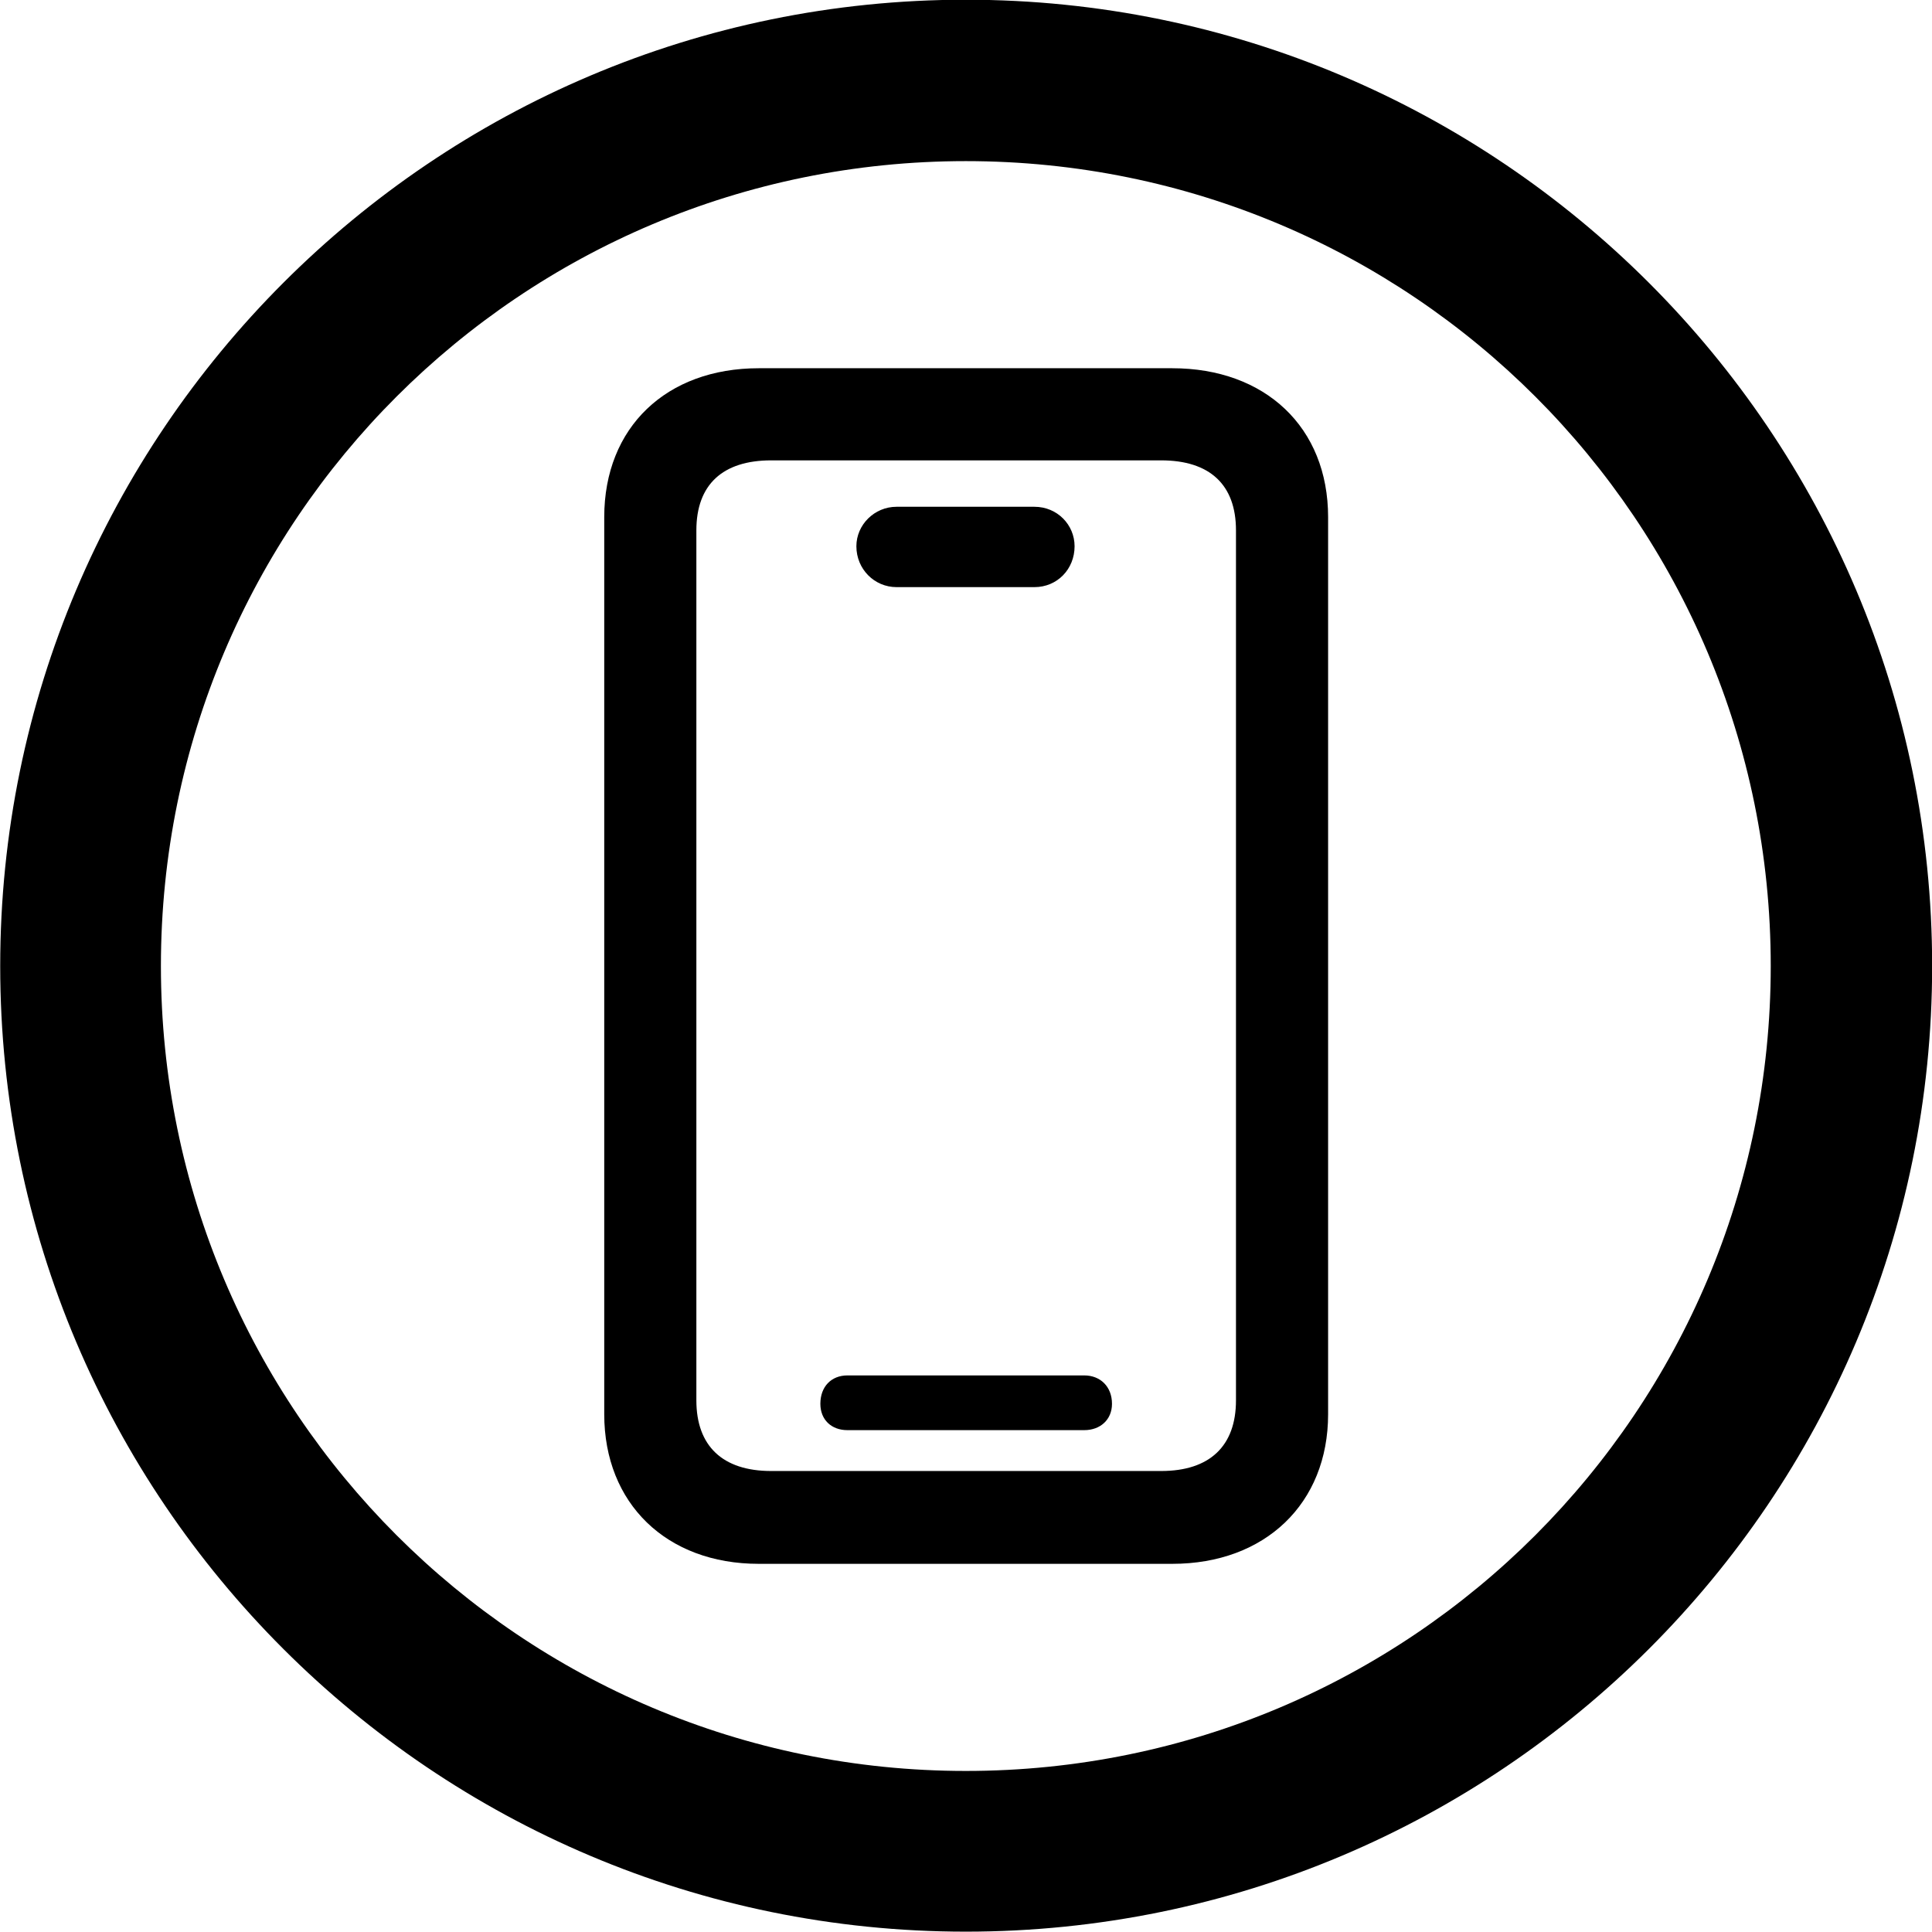 
<svg
    viewBox="0 0 27.891 27.891"
    xmlns="http://www.w3.org/2000/svg"
>
    <path
        fill="inherit"
        d="M13.943 27.886C21.643 27.886 27.893 21.646 27.893 13.946C27.893 6.246 21.643 -0.004 13.943 -0.004C6.253 -0.004 0.003 6.246 0.003 13.946C0.003 21.646 6.253 27.886 13.943 27.886ZM13.943 25.566C7.523 25.566 2.323 20.366 2.323 13.946C2.323 7.516 7.523 2.326 13.943 2.326C20.373 2.326 25.563 7.516 25.563 13.946C25.563 20.366 20.373 25.566 13.943 25.566ZM10.953 22.576H16.923C18.263 22.576 19.173 21.706 19.173 20.416V7.466C19.173 6.166 18.263 5.316 16.923 5.316H10.953C9.623 5.316 8.723 6.166 8.723 7.466V20.416C8.723 21.706 9.623 22.576 10.953 22.576ZM11.133 21.236C10.433 21.236 10.053 20.876 10.053 20.216V7.656C10.053 6.996 10.433 6.646 11.133 6.646H16.763C17.463 6.646 17.843 6.996 17.843 7.656V20.216C17.843 20.876 17.463 21.236 16.763 21.236ZM12.943 8.476H14.933C15.263 8.476 15.513 8.216 15.513 7.886C15.513 7.576 15.263 7.316 14.933 7.316H12.943C12.623 7.316 12.363 7.576 12.363 7.886C12.363 8.216 12.623 8.476 12.943 8.476ZM12.233 20.646H15.653C15.883 20.646 16.053 20.496 16.053 20.266C16.053 20.016 15.883 19.856 15.653 19.856H12.233C12.003 19.856 11.843 20.016 11.843 20.266C11.843 20.496 12.003 20.646 12.233 20.646Z"
        fillRule="evenodd"
        clipRule="evenodd"
    />
</svg>
        
